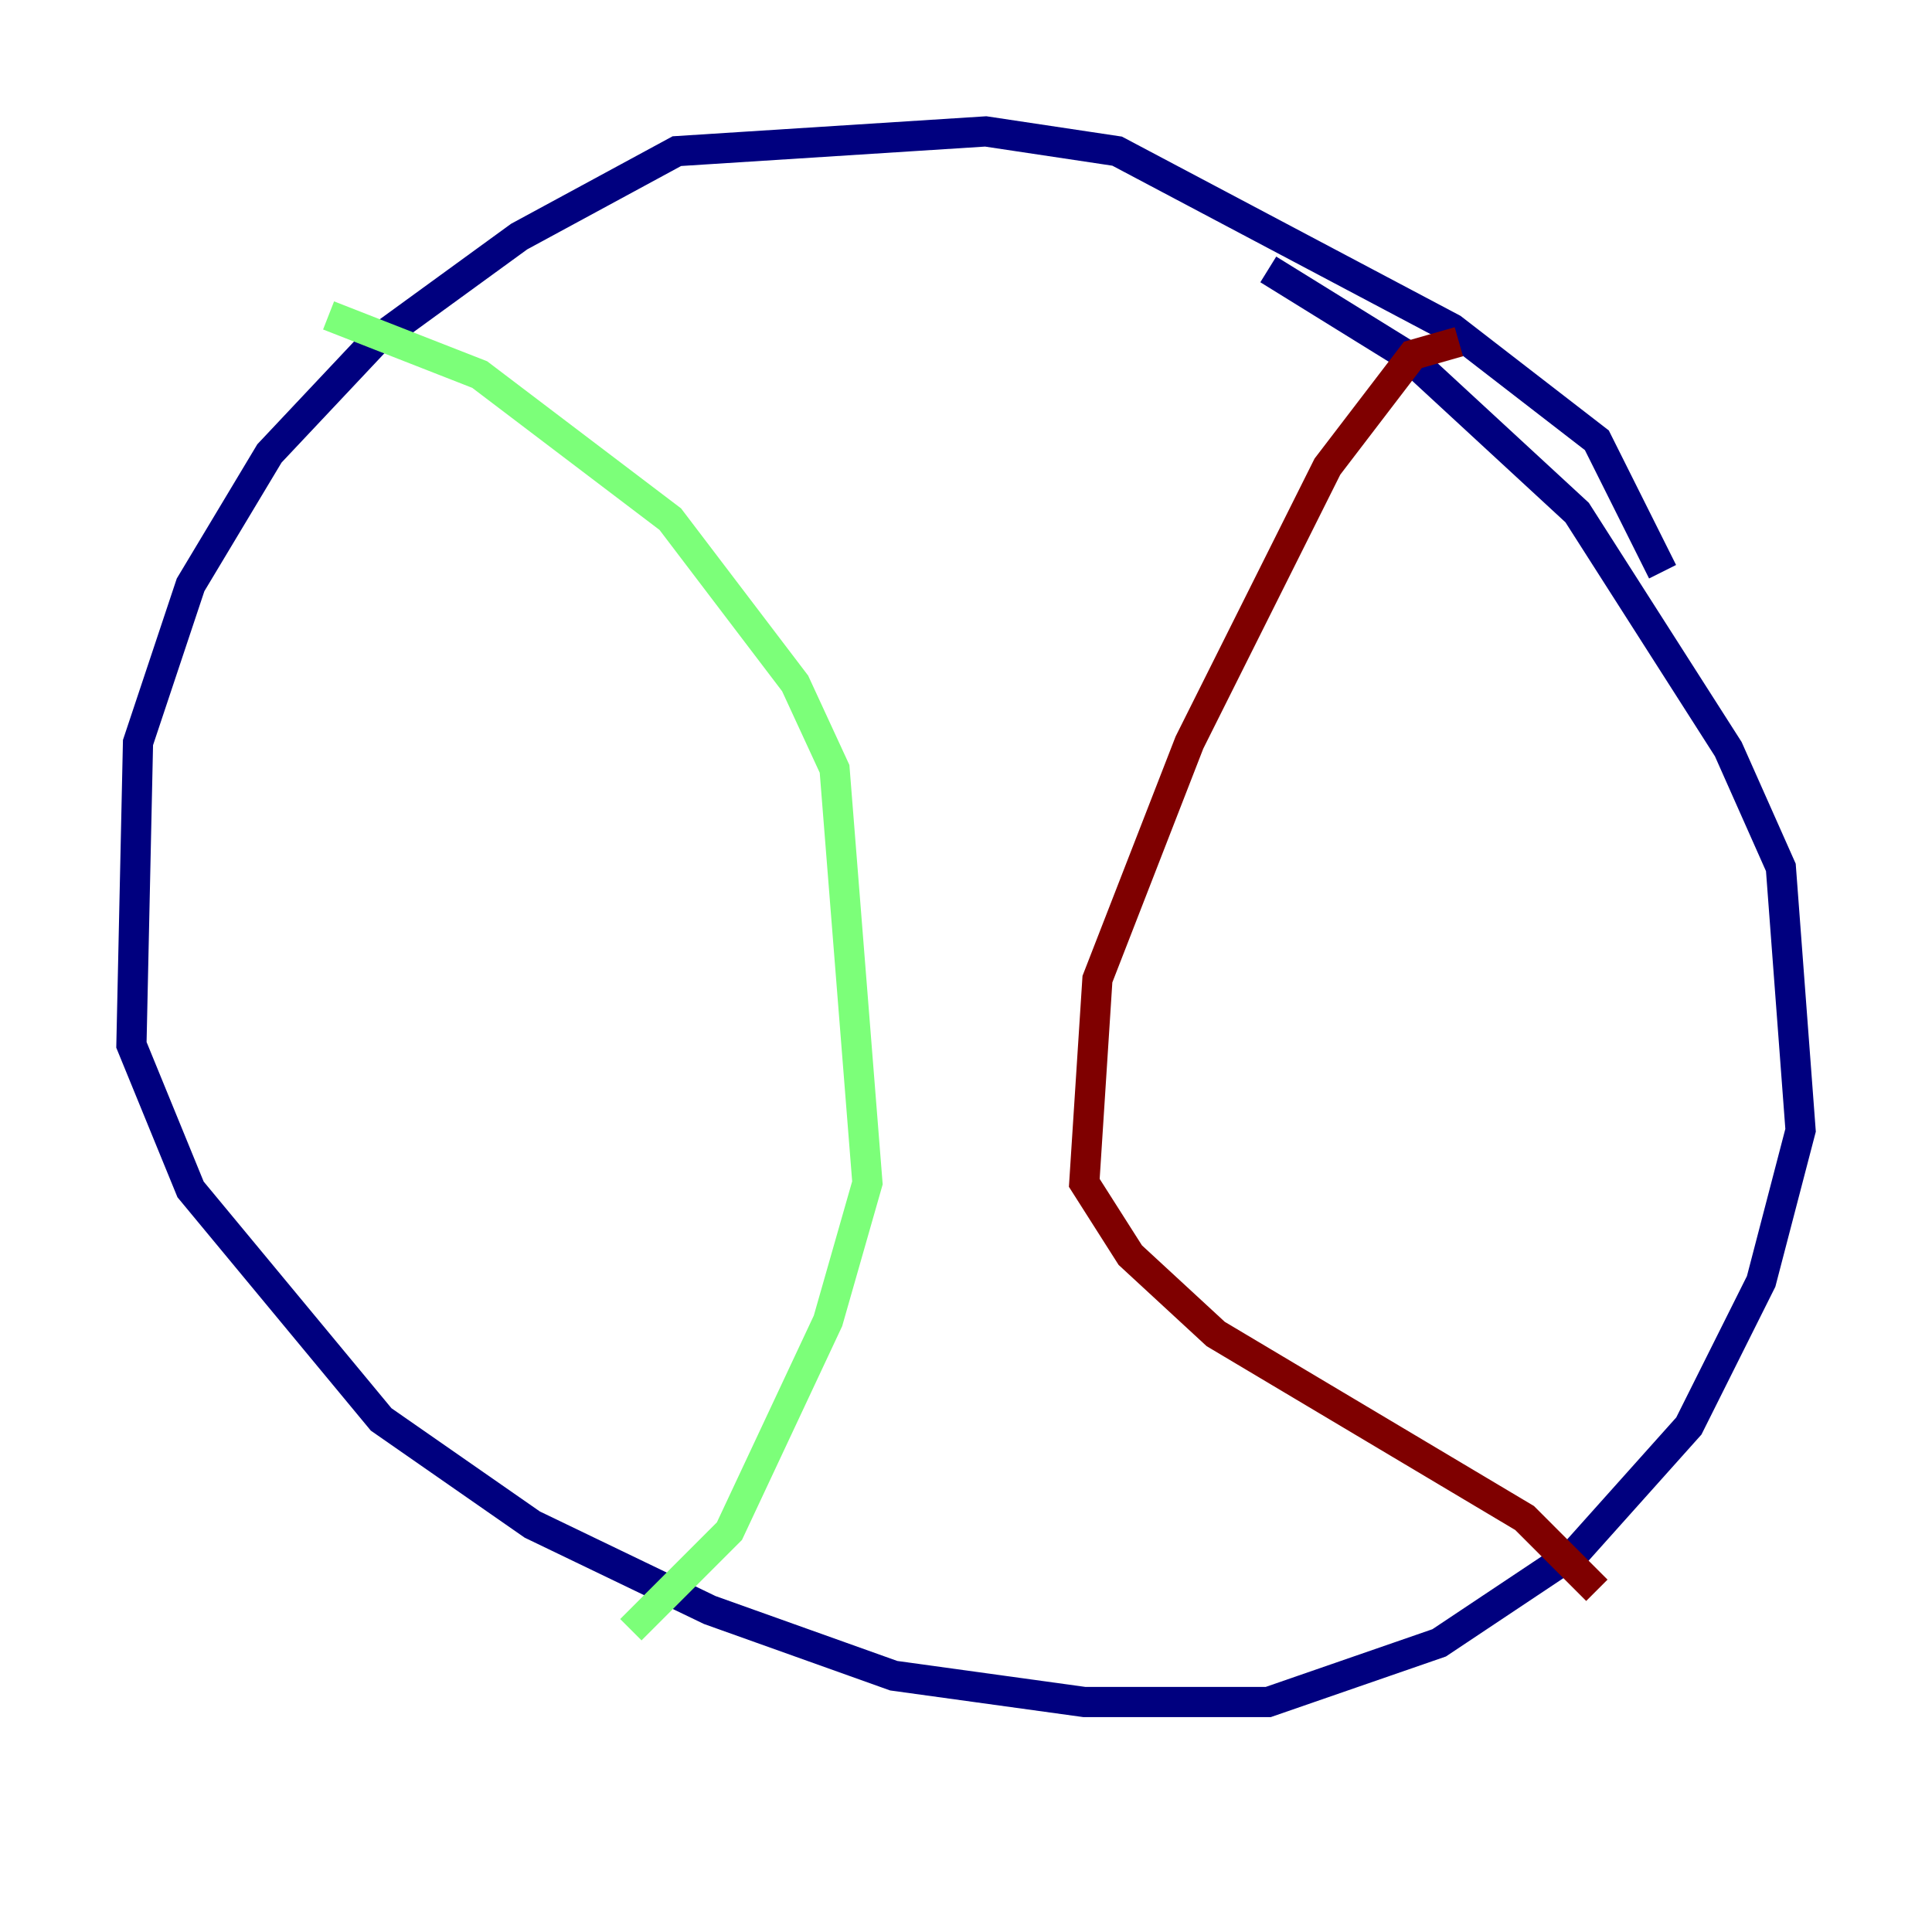 <?xml version="1.0" encoding="utf-8" ?>
<svg baseProfile="tiny" height="128" version="1.2" viewBox="0,0,128,128" width="128" xmlns="http://www.w3.org/2000/svg" xmlns:ev="http://www.w3.org/2001/xml-events" xmlns:xlink="http://www.w3.org/1999/xlink"><defs /><polyline fill="none" points="110.15,37.878 105.796,29.17 96.218,21.769 74.014,10.014 65.306,8.707 44.843,10.014 34.395,15.674 24.816,22.64 17.85,30.041 12.626,38.748 9.143,49.197 8.707,69.225 12.626,78.803 25.252,94.041 35.265,101.007 47.02,106.667 59.211,111.02 71.837,112.762 84.027,112.762 95.347,108.844 104.49,102.748 111.891,94.476 116.68,84.898 119.293,74.884 117.986,57.469 114.503,49.633 104.49,33.959 93.17,23.51 84.027,17.85" stroke="#00007f" stroke-width="2" /><polyline fill="none" points="21.769,20.898 31.782,24.816 44.408,34.395 52.68,45.279 55.292,50.939 57.469,78.367 54.857,87.51 48.327,101.442 41.796,107.973" stroke="#7cff79" stroke-width="2" /><polyline fill="none" points="96.653,22.64 93.605,23.51 87.946,30.912 78.803,49.197 72.707,64.871 71.837,78.367 74.884,83.156 80.544,88.381 101.007,100.571 105.796,105.361" stroke="#7f0000" stroke-width="2" /></svg>
